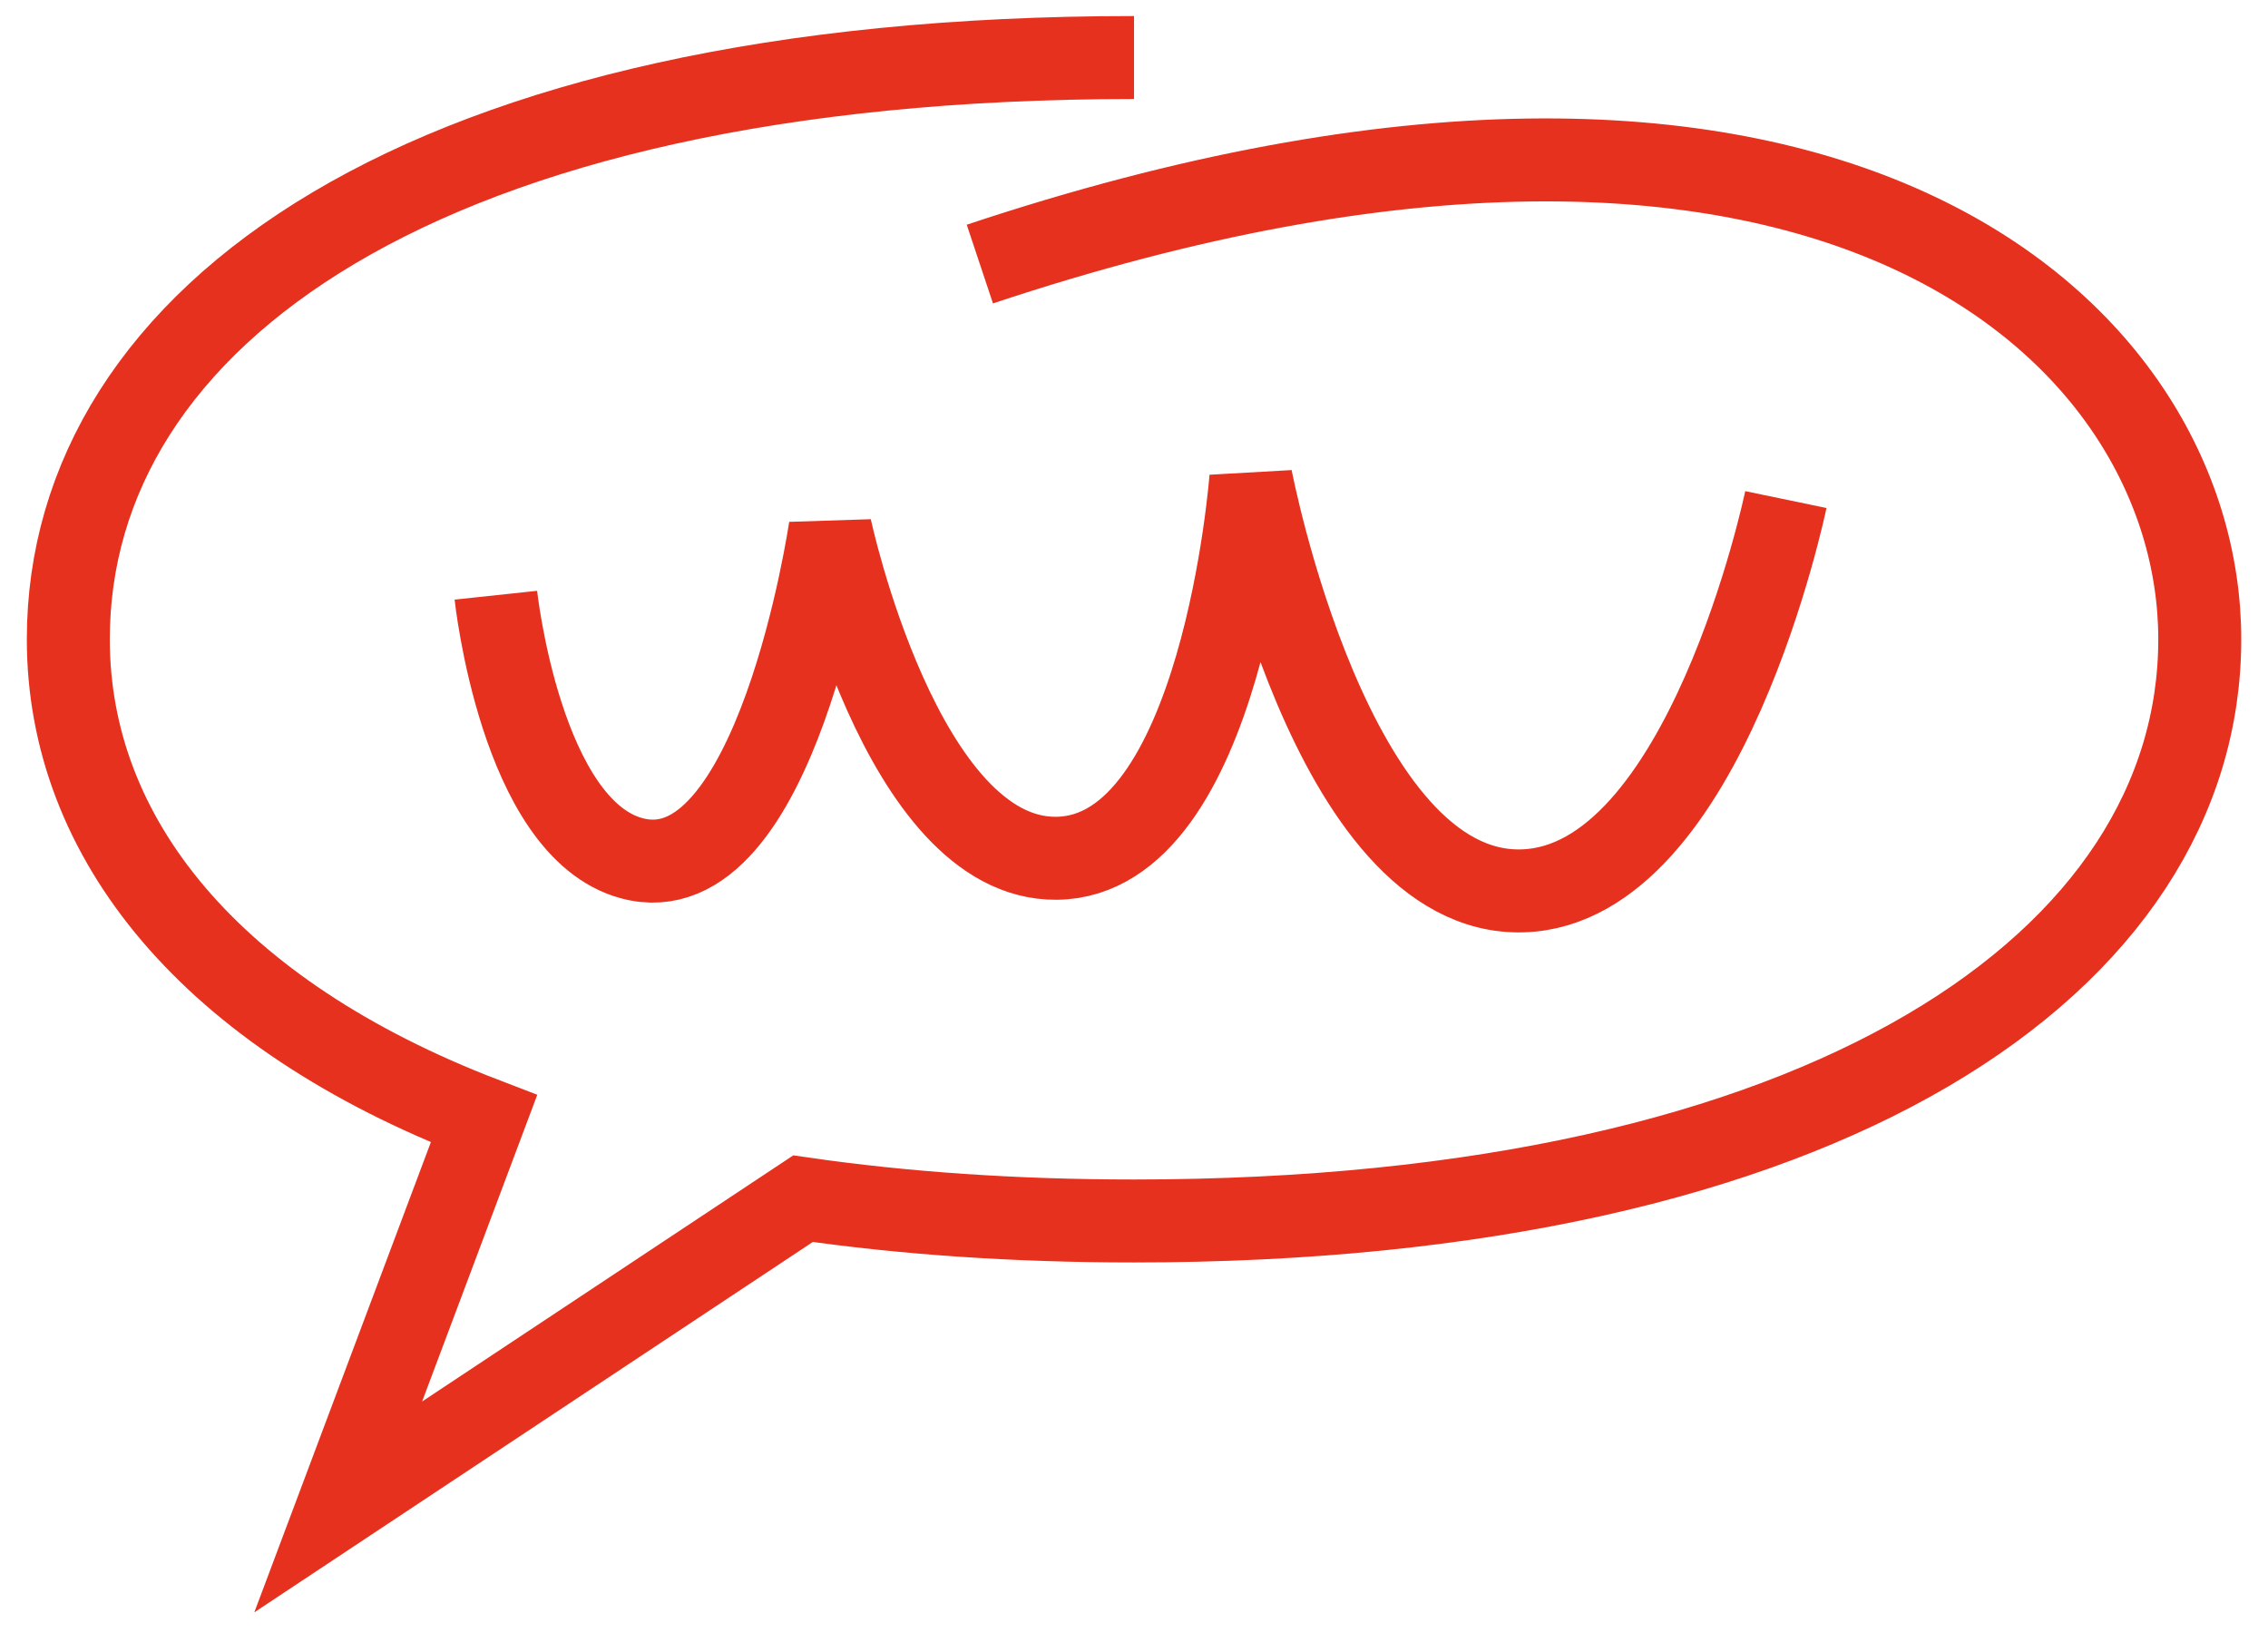 <svg width="82" height="59" fill="none" xmlns="http://www.w3.org/2000/svg"><path d="M41.001 2.08C15.228 2.08 2.47 11.497 2.47 23.113c0 7.194 5.145 13.544 15.028 17.337l-5.27 14.035L29.034 43.34c3.634.525 7.625.806 11.966.806 25.115 0 38.533-9.416 38.533-21.033 0-11.166-13.45-23.784-44.106-13.565" stroke="#E6311F" stroke-width="3"/><path d="M17.928 21.521s.9 8.427 4.913 9.51c5.228 1.411 7.176-11.946 7.176-11.946S32.58 31.1 38.206 31.032c5.993-.074 7.02-13.755 7.02-13.755s2.886 15.145 9.827 14.933c6.62-.201 9.515-14.147 9.515-14.147" stroke="#E6311F" stroke-width="3"/></svg>